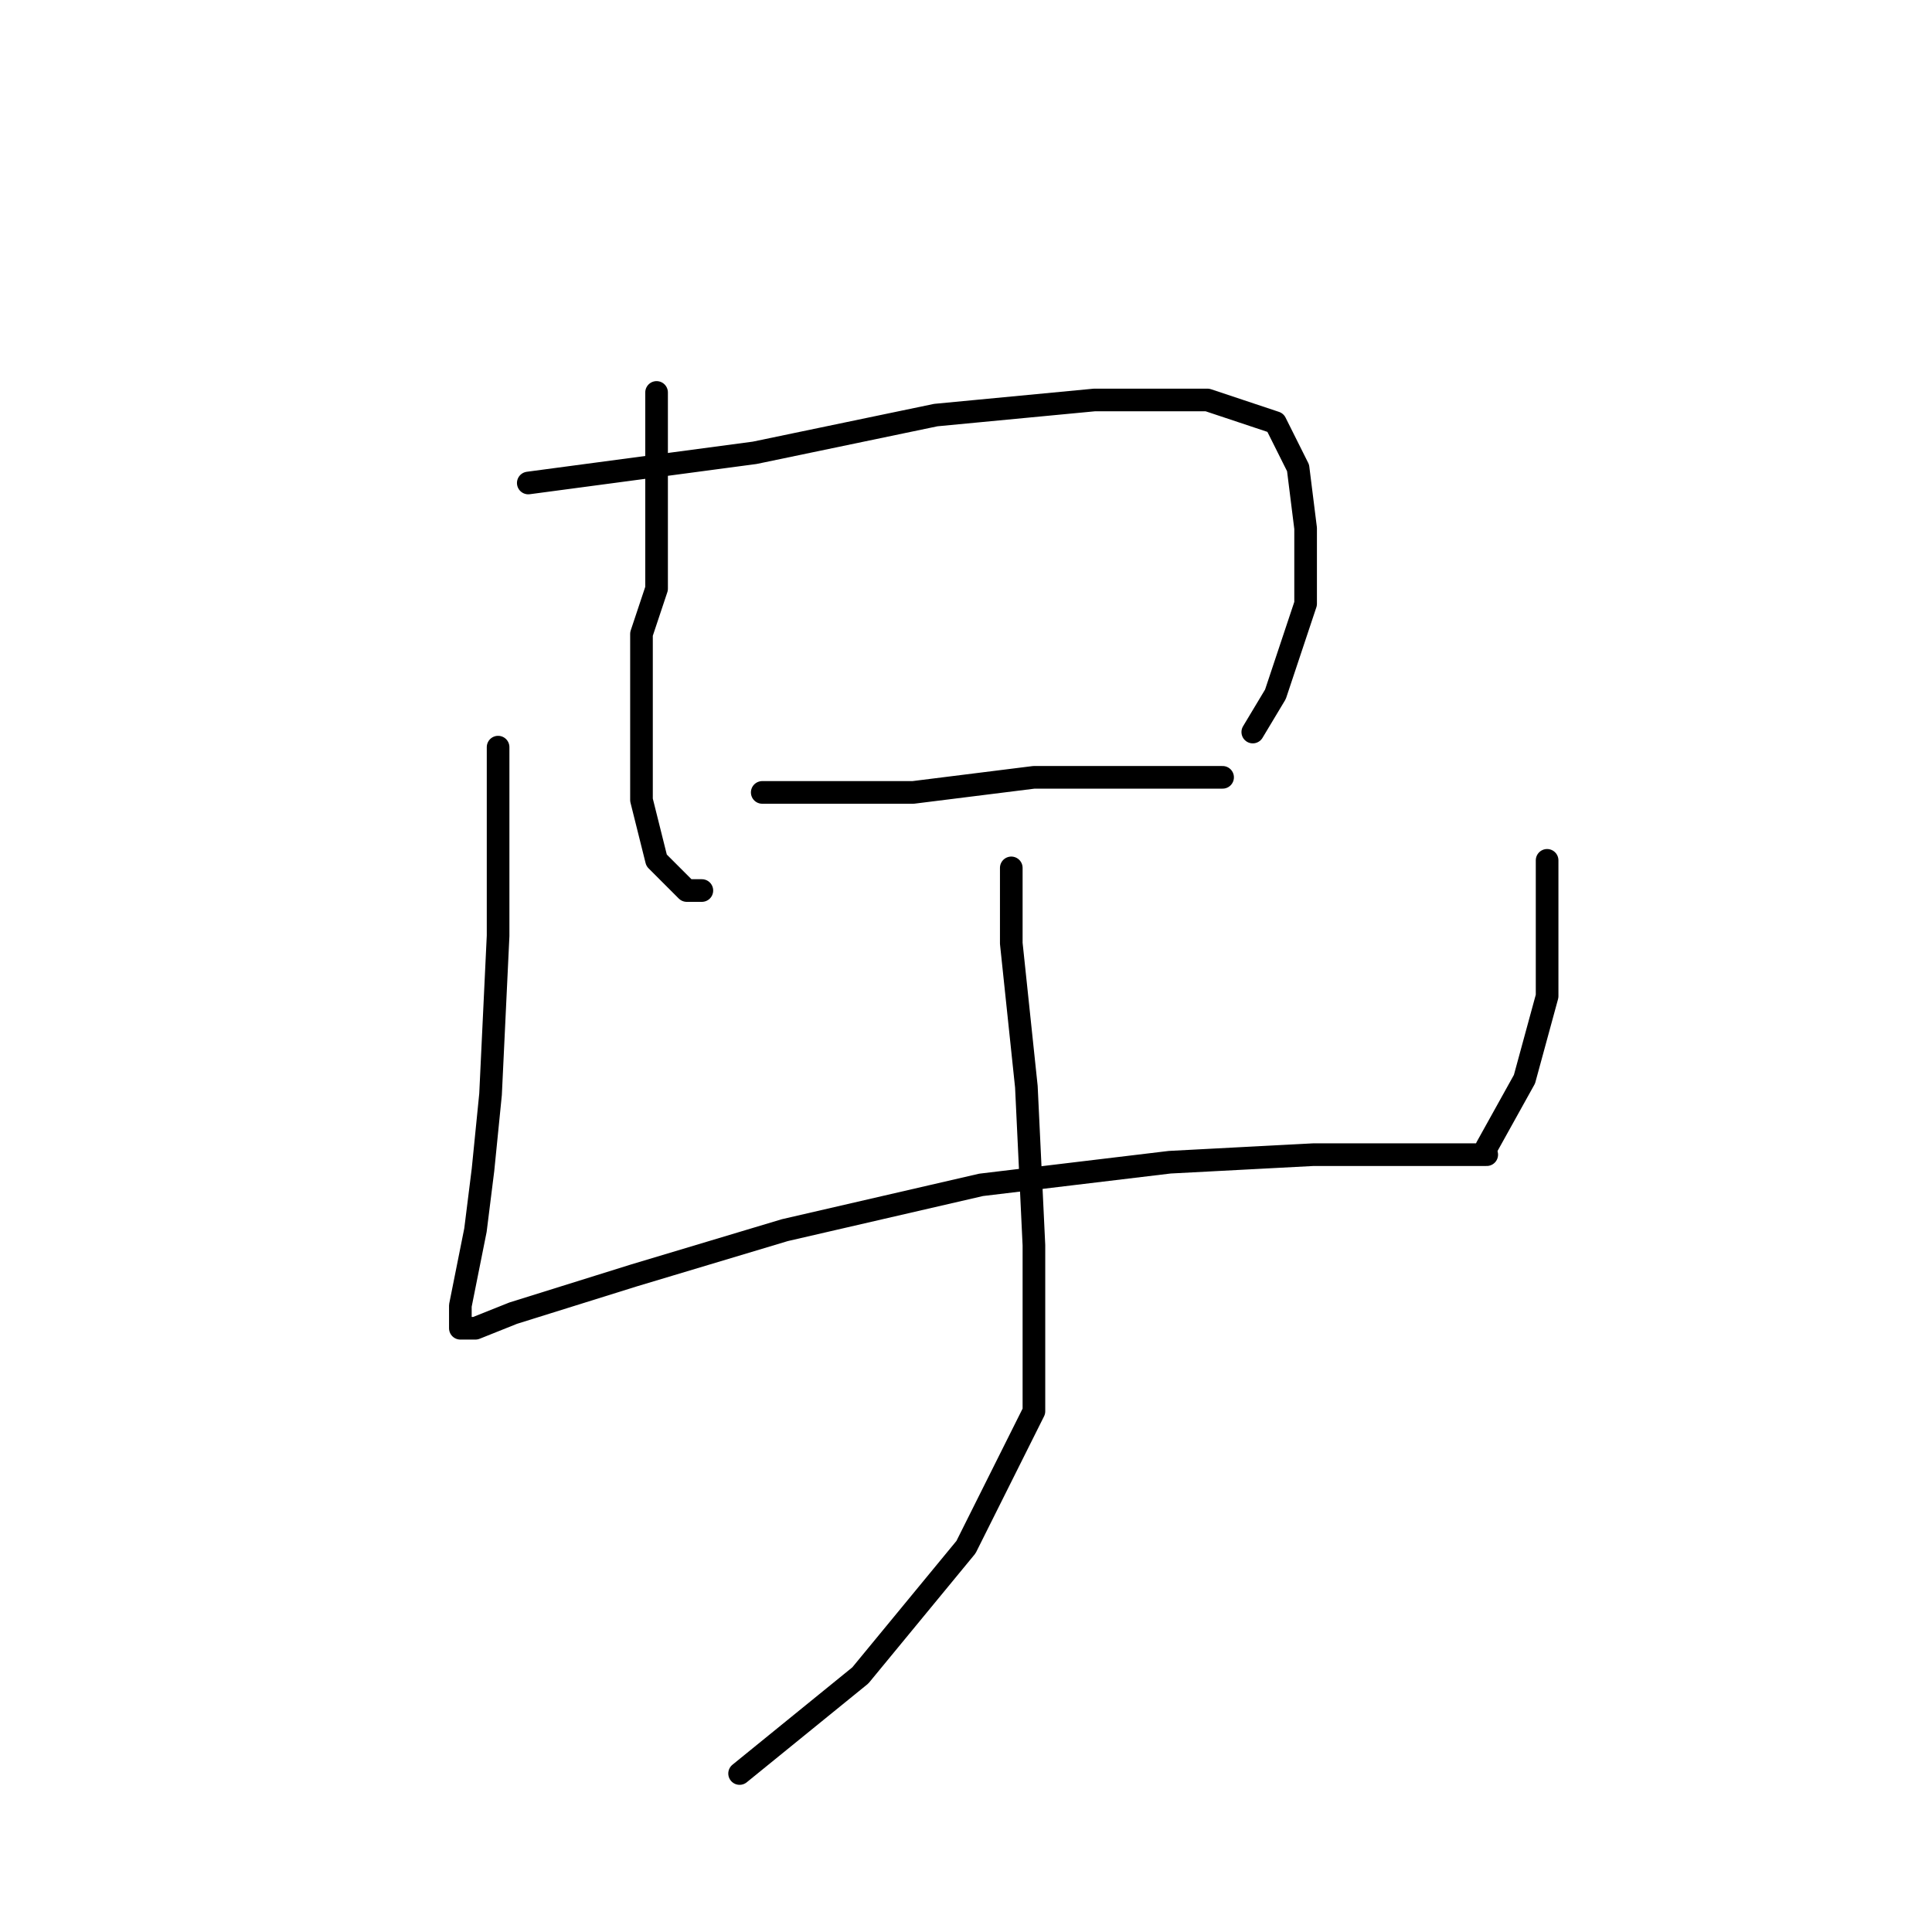 <?xml version="1.0" standalone="no"?>
    <svg width="256" height="256" xmlns="http://www.w3.org/2000/svg" version="1.1">
    <polyline stroke="black" stroke-width="3" stroke-linecap="round" fill="transparent" stroke-linejoin="round" points="87 52 87 58 87 64 87 78 85 84 85 106 87 114 91 118 93 118 93 118 " />
        <polyline stroke="black" stroke-width="3" stroke-linecap="round" fill="transparent" stroke-linejoin="round" points="70 64 85 62 100 60 124 55 145 53 160 53 169 56 172 62 173 70 173 80 169 92 166 97 166 97 " />
        <polyline stroke="black" stroke-width="3" stroke-linecap="round" fill="transparent" stroke-linejoin="round" points="101 105 111 105 121 105 137 103 151 103 161 103 162 103 162 103 " />
        <polyline stroke="black" stroke-width="3" stroke-linecap="round" fill="transparent" stroke-linejoin="round" points="66 99 66 104 66 109 66 124 65 145 64 155 63 163 61 173 61 176 63 176 68 174 84 169 104 163 130 157 155 154 174 153 189 153 196 153 197 153 197 153 " />
        <polyline stroke="black" stroke-width="3" stroke-linecap="round" fill="transparent" stroke-linejoin="round" points="205 114 205 123 205 132 202 143 197 152 197 152 " />
        <polyline stroke="black" stroke-width="3" stroke-linecap="round" fill="transparent" stroke-linejoin="round" points="134 115 134 120 134 125 136 144 137 165 137 176 137 187 128 205 114 222 98 235 98 235 " />
        </svg>